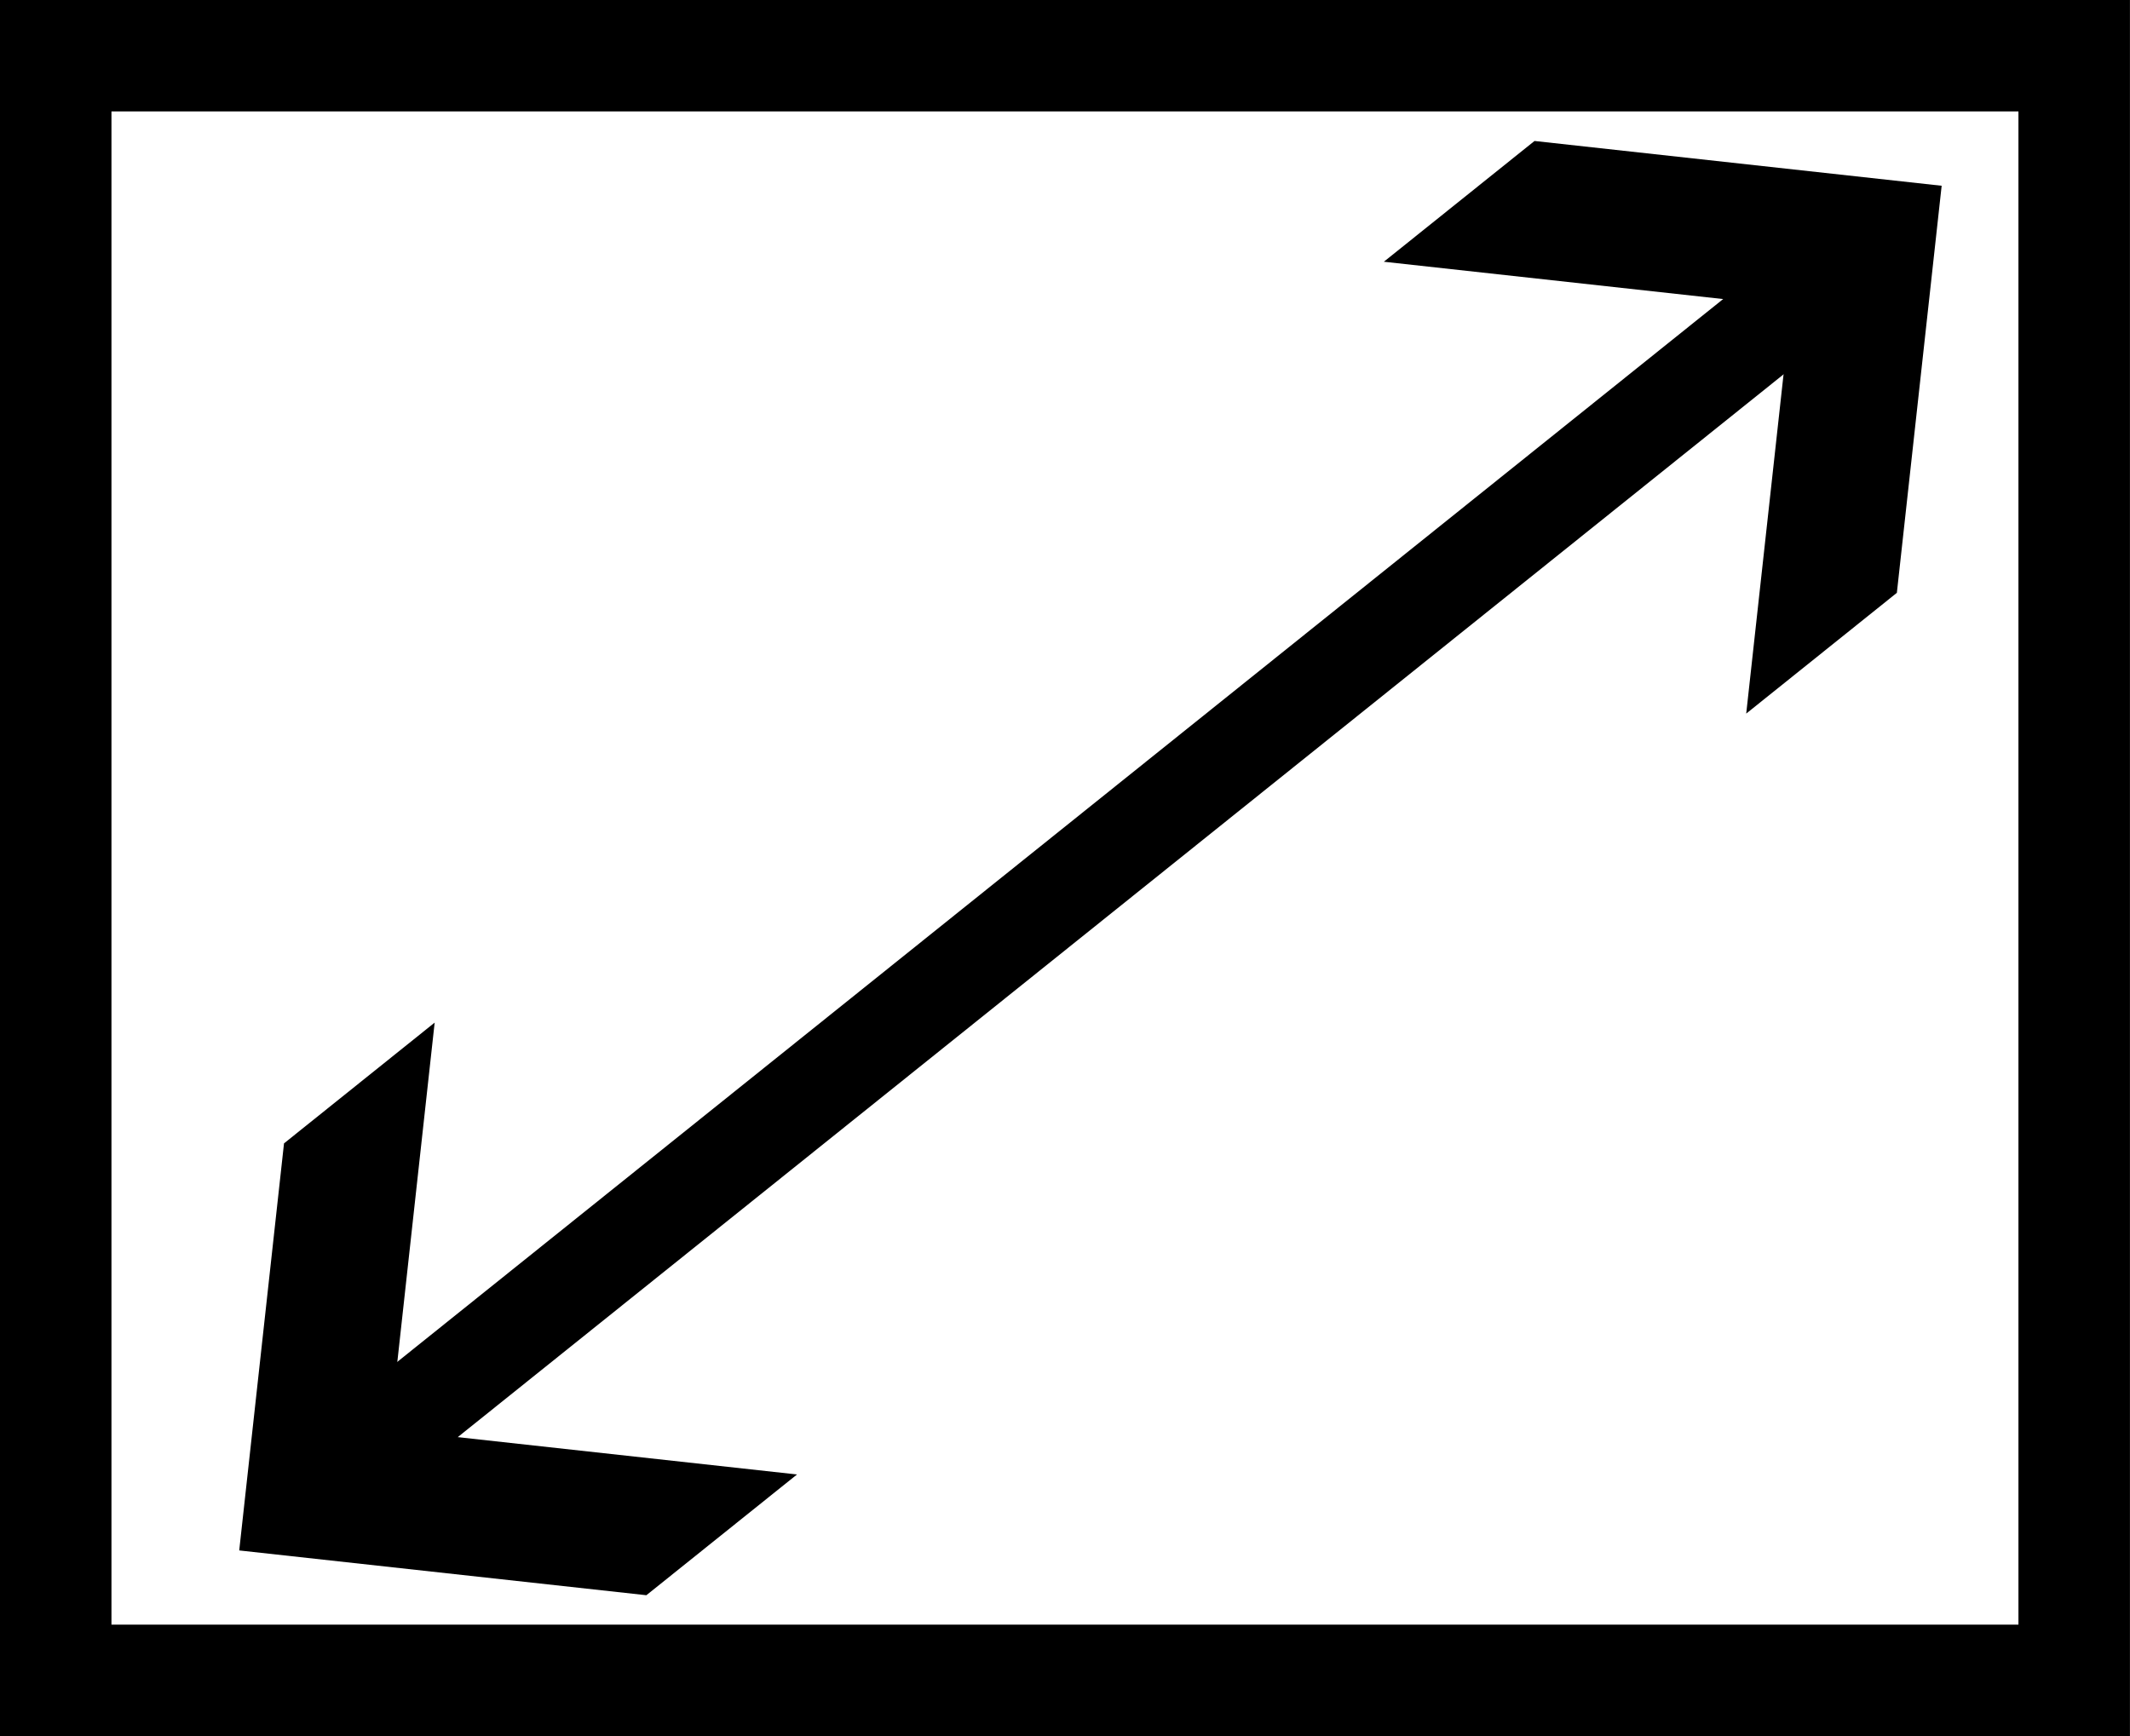 <?xml version="1.0" encoding="UTF-8" standalone="no"?>
<svg
   viewBox="0 0 22.062 17.987"
   fill="none"
   version="1.1"
   id="svg9"
   width="22.062"
   height="17.987"
   sodipodi:docname="area.svg"
   inkscape:version="1.3.2 (1:1.3.2+202311252150+091e20ef0f)"
   xmlns:inkscape="http://www.inkscape.org/namespaces/inkscape"
   xmlns:sodipodi="http://sodipodi.sourceforge.net/DTD/sodipodi-0.dtd"
   xmlns="http://www.w3.org/2000/svg"
   xmlns:svg="http://www.w3.org/2000/svg">
  <defs
     id="defs1">
    <marker
       style="overflow:visible"
       id="ArrowWideHeavy"
       refX="0"
       refY="0"
       orient="auto-start-reverse"
       inkscape:stockid="Wide, heavy arrow"
       markerWidth="1"
       markerHeight="1"
       viewBox="0 0 1 1"
       inkscape:isstock="true"
       inkscape:collect="always"
       preserveAspectRatio="xMidYMid">
      <path
         style="fill:context-stroke;fill-rule:evenodd;stroke:none"
         d="m 1,0 -3,3 h -2 l 3,-3 -3,-3 h 2 z"
         id="path3" />
    </marker>
  </defs>
  <sodipodi:namedview
     id="namedview1"
     pagecolor="#ffffff"
     bordercolor="#000000"
     borderopacity="0.25"
     inkscape:showpageshadow="2"
     inkscape:pageopacity="0.0"
     inkscape:pagecheckerboard="0"
     inkscape:deskcolor="#d1d1d1"
     inkscape:zoom="32.690582"
     inkscape:cx="7.3721538"
     inkscape:cy="12.082991"
     inkscape:window-width="2560"
     inkscape:window-height="1376"
     inkscape:window-x="0"
     inkscape:window-y="27"
     inkscape:window-maximized="1"
     inkscape:current-layer="svg9" />
  <rect
     style="fill:none;fill-opacity:0.4;stroke:#000000;stroke-width:1.155;stroke-linecap:round;stroke-miterlimit:4.3;stroke-dasharray:none;stroke-opacity:1"
     id="rect9"
     width="20.907"
     height="16.832"
     x="0.577"
     y="0.577" />
  <path
     style="fill:#000000;stroke:#000000;stroke-opacity:1;marker-start:url(#ArrowWideHeavy);marker-end:url(#ArrowWideHeavy)"
     d="M 3.258,15.437 19.331,2.55"
     id="path1"
     inkscape:label="path1"
     sodipodi:nodetypes="cc" />
</svg>
